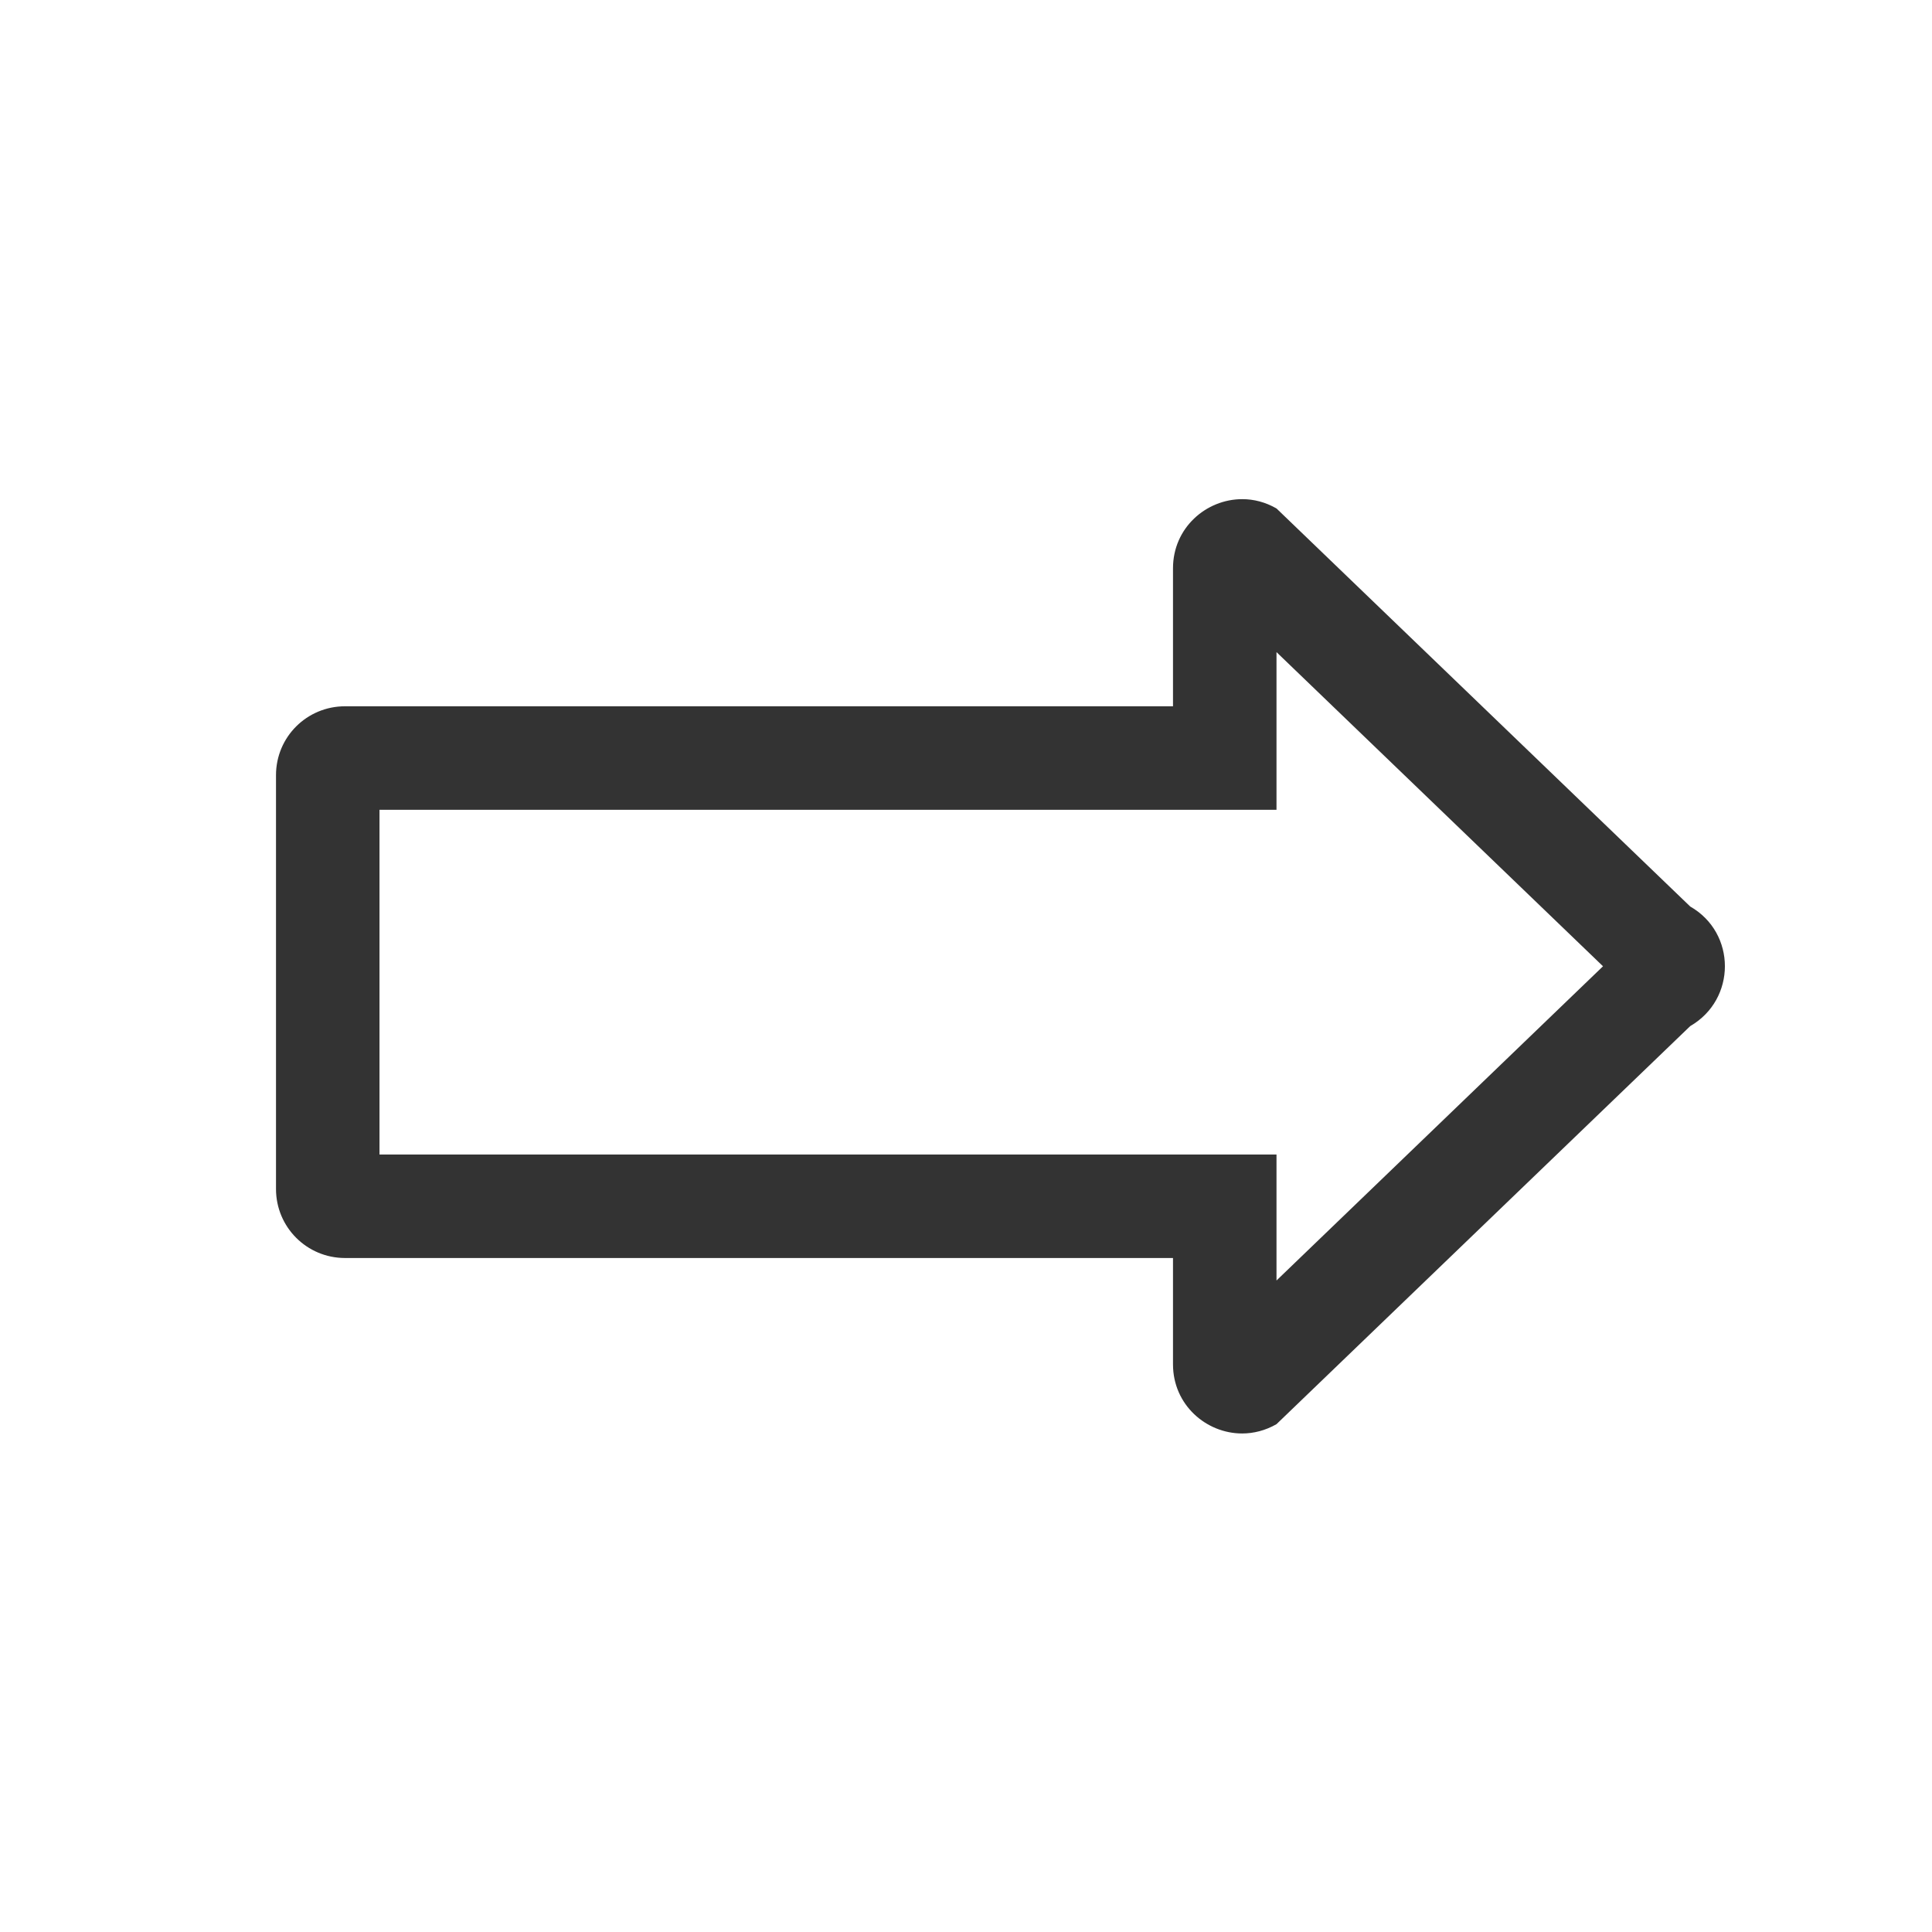 <svg xmlns="http://www.w3.org/2000/svg" width="28" height="28" viewBox="0 0 28 28">
  <defs>
    <style>
      .cls-1 {
        fill: #fff;
        stroke: #707070;
        opacity: 0;
      }

      .cls-2, .cls-4 {
        fill: none;
      }

      .cls-3, .cls-5 {
        stroke: none;
      }

      .cls-5 {
        fill: #333;
      }
    </style>
  </defs>
  <g id="组_19379" data-name="组 19379" transform="translate(-1273 -572)">
    <g id="矩形_13592" data-name="矩形 13592" class="cls-1" transform="translate(1273 572)">
      <rect class="cls-3" width="28" height="28"/>
      <rect class="cls-4" x="0.5" y="0.5" width="27" height="27"/>
    </g>
    <g id="联合_115" data-name="联合 115" class="cls-2" transform="translate(-19887 -18029.266)">
      <path class="cls-3" d="M21177,18621.039v-1.541h-12a1,1,0,0,1-1-1v-6a1,1,0,0,1,1-1h12v-2a1,1,0,0,1,1.5-.867l6,5.77a1,1,0,0,1,0,1.732l-6,5.77a1,1,0,0,1-1.5-.867Z"/>
      <path class="cls-5" d="M 21178.5 18619.824 L 21183.232 18615.27 L 21178.5 18610.717 L 21178.5 18613.002 L 21165.5 18613.002 L 21165.5 18617.998 L 21178.5 18617.998 L 21178.5 18619.824 M 21178.002 18622.041 C 21177.48 18622.041 21177 18621.625 21177 18621.039 L 21177 18619.498 L 21165 18619.498 C 21164.447 18619.498 21164 18619.051 21164 18618.498 L 21164 18612.5 C 21164 18611.947 21164.447 18611.502 21165 18611.502 L 21177 18611.502 L 21177 18609.502 C 21177 18608.916 21177.48 18608.5 21178.004 18608.5 C 21178.17 18608.5 21178.34 18608.543 21178.5 18608.635 L 21184.496 18614.404 C 21185.166 18614.787 21185.166 18615.75 21184.496 18616.137 L 21178.5 18621.906 C 21178.34 18621.998 21178.168 18622.041 21178.002 18622.041 Z"/>
    </g>
  </g>
</svg>
